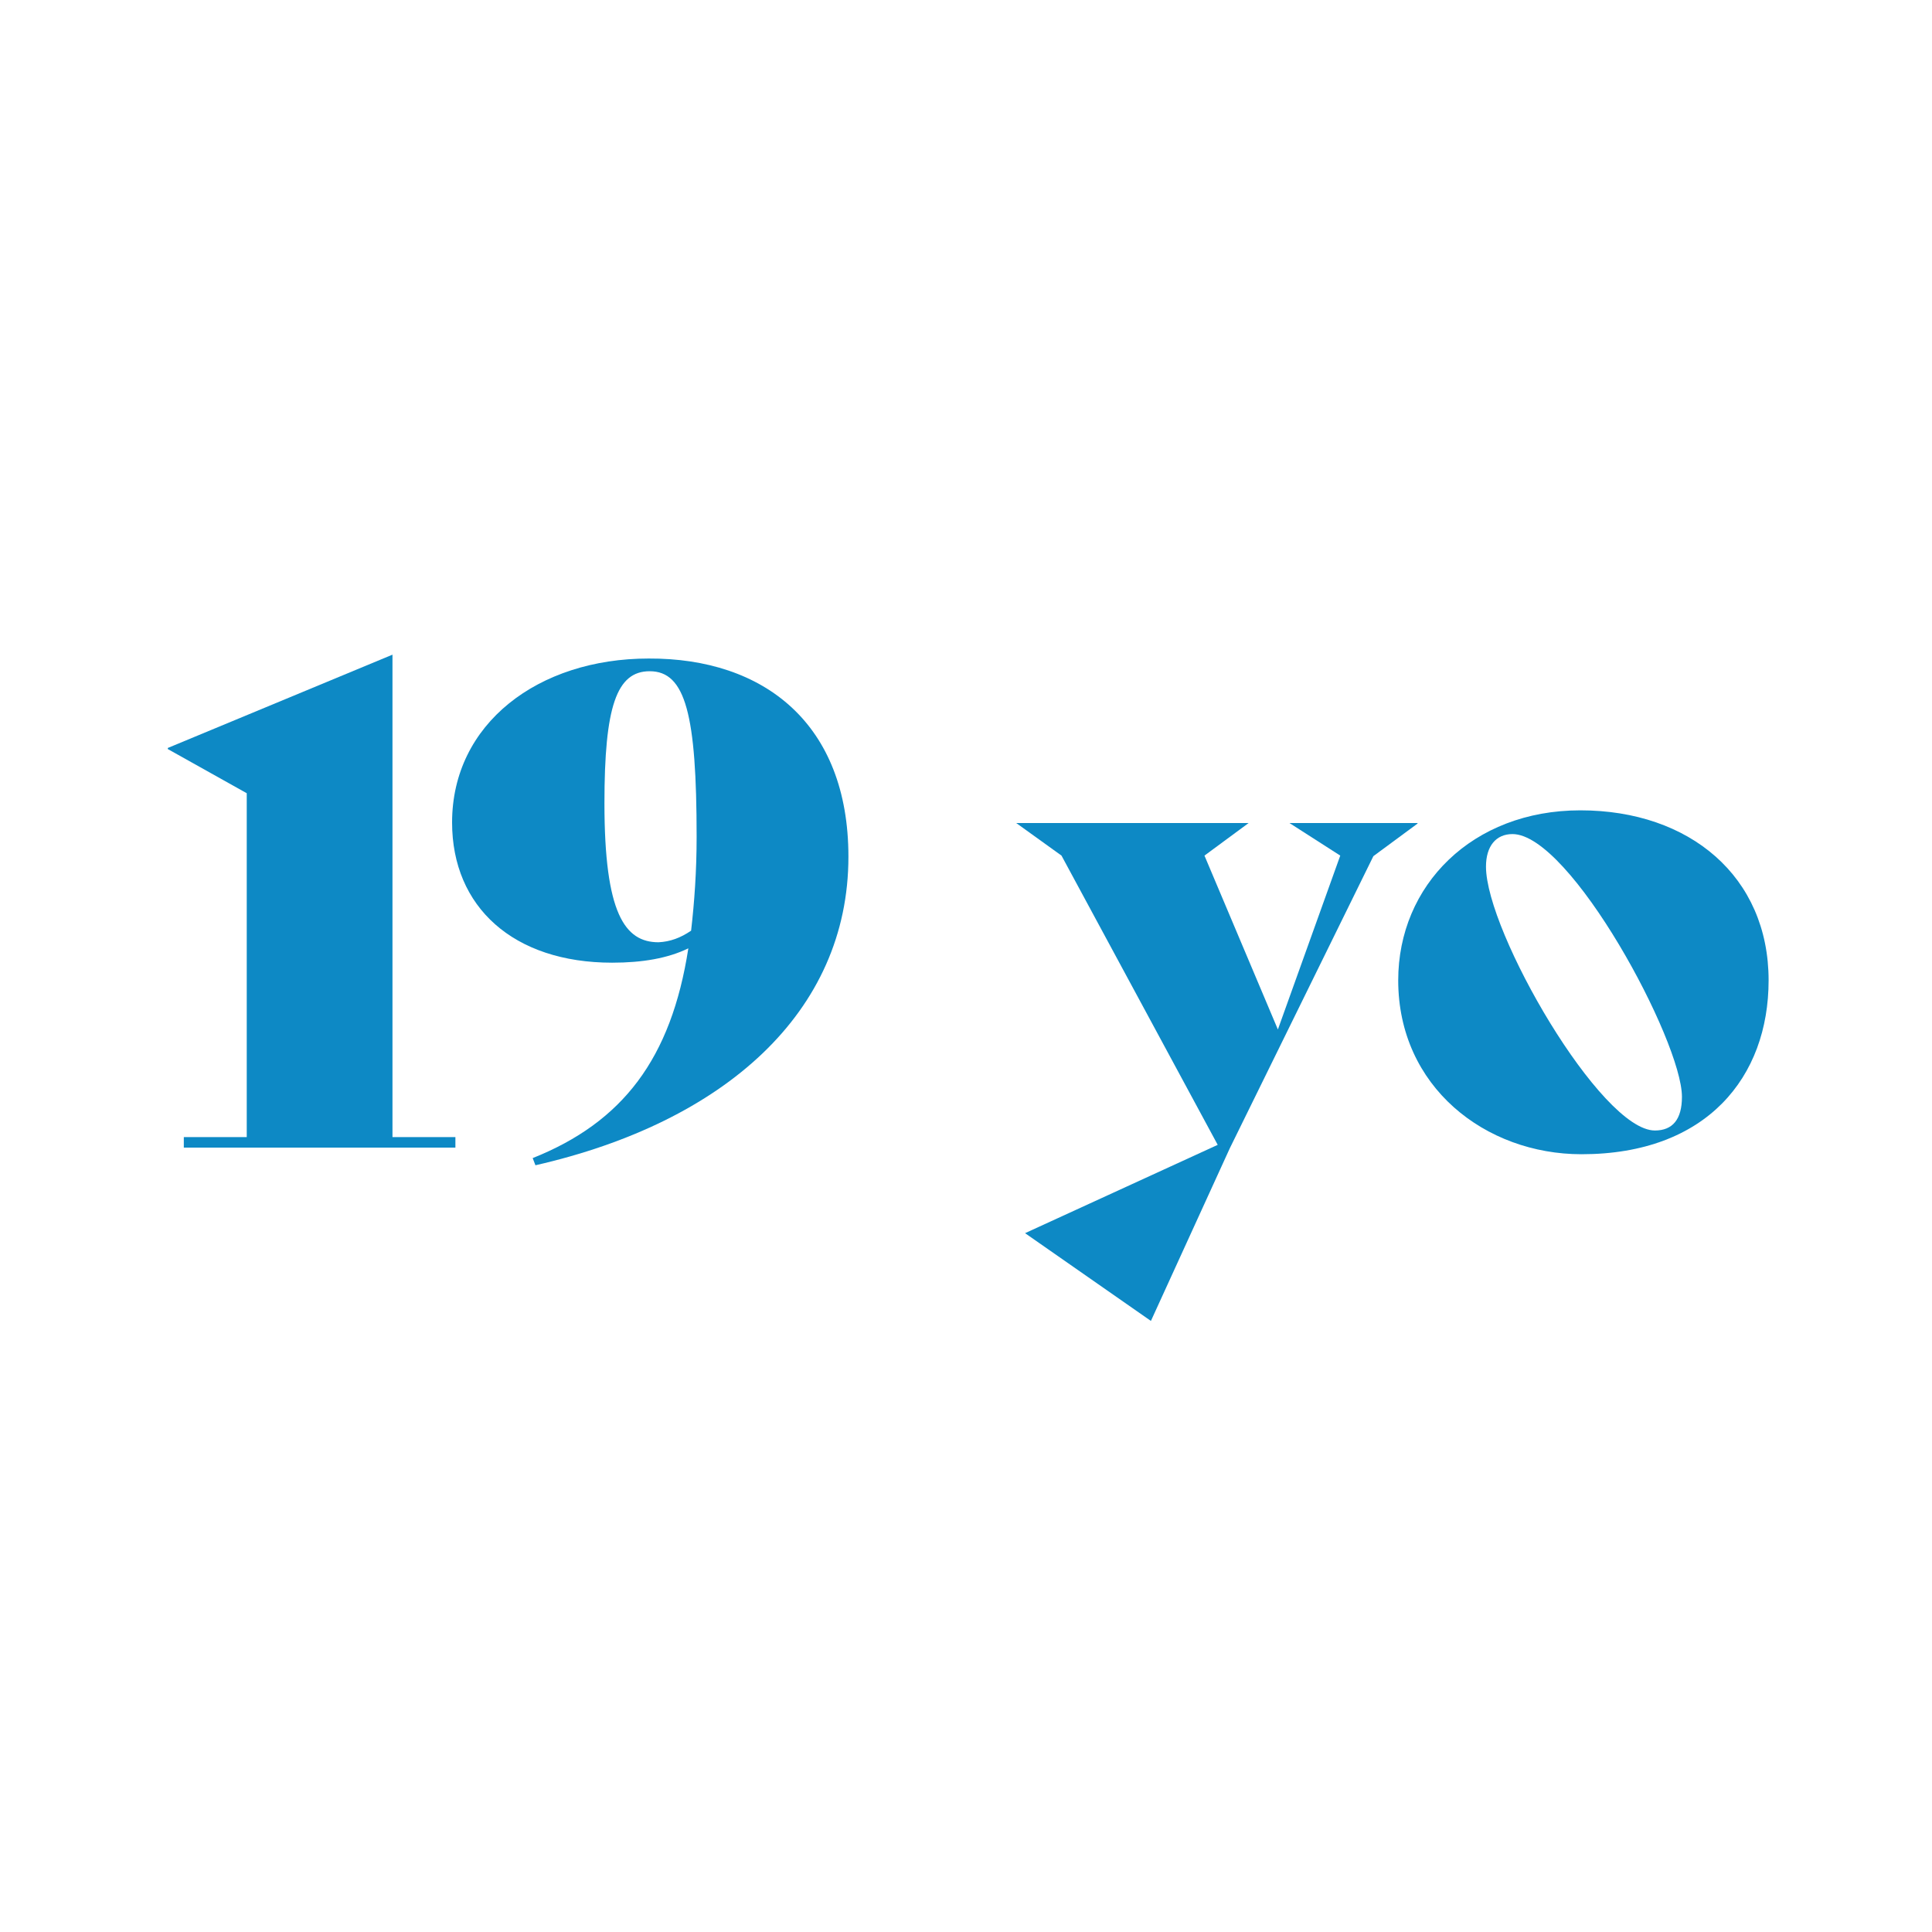 <?xml version="1.0" encoding="utf-8"?>
<!-- Generator: Adobe Illustrator 24.1.0, SVG Export Plug-In . SVG Version: 6.00 Build 0)  -->
<svg version="1.1" id="Layer_1" xmlns="http://www.w3.org/2000/svg" xmlns:xlink="http://www.w3.org/1999/xlink" x="0px" y="0px" height="150px" width="150px"
	 viewBox="0 0 35 15" style="enable-background:new 0 0 35 15;" xml:space="preserve">
<style type="text/css">
	.st0{fill:#0d89c5;}
</style>
<g>
	<path class="st0" d="M3.33,10.6h1.14V4.37l-1.43-0.8V3.55l4.07-1.69v8.74h1.14v0.19H3.33V10.6z"/>
	<path class="st0" d="M15.37,5.52c0,2.82-2.25,4.81-5.67,5.59l-0.05-0.13c1.63-0.65,2.51-1.8,2.82-3.8
		c-0.37,0.18-0.83,0.26-1.38,0.26c-1.79,0-2.9-1.01-2.9-2.54c0-1.79,1.56-2.97,3.56-2.97C13.84,1.92,15.37,3.11,15.37,5.52z
		 M12.52,6.86c0.06-0.52,0.1-1.08,0.1-1.7c0-2.21-0.2-3-0.85-3c-0.6,0-0.82,0.64-0.82,2.39c0,2,0.37,2.52,0.98,2.52
		C12.14,7.06,12.33,6.99,12.52,6.86z"/>
	<path class="st0" d="M25.68,4.92l-0.8,0.59l-2.6,5.29l-1.43,3.13l-2.28-1.59l3.49-1.6L19.23,5.5l-0.82-0.59h4.21l-0.8,0.59
		l1.33,3.15l1.13-3.15l-0.92-0.59H25.68z"/>
	<path class="st0" d="M25.33,7.76c0-1.72,1.34-3.08,3.3-3.08c1.98,0,3.41,1.2,3.41,3.08c0,1.75-1.12,3.15-3.39,3.15
		C26.91,10.91,25.33,9.69,25.33,7.76z M30.47,9.87c0-1.01-2.02-4.76-3.07-4.76c-0.3,0-0.48,0.22-0.48,0.59
		c0,1.18,2.08,4.78,3.06,4.78C30.3,10.48,30.47,10.28,30.47,9.87z"/>
</g>
</svg>
